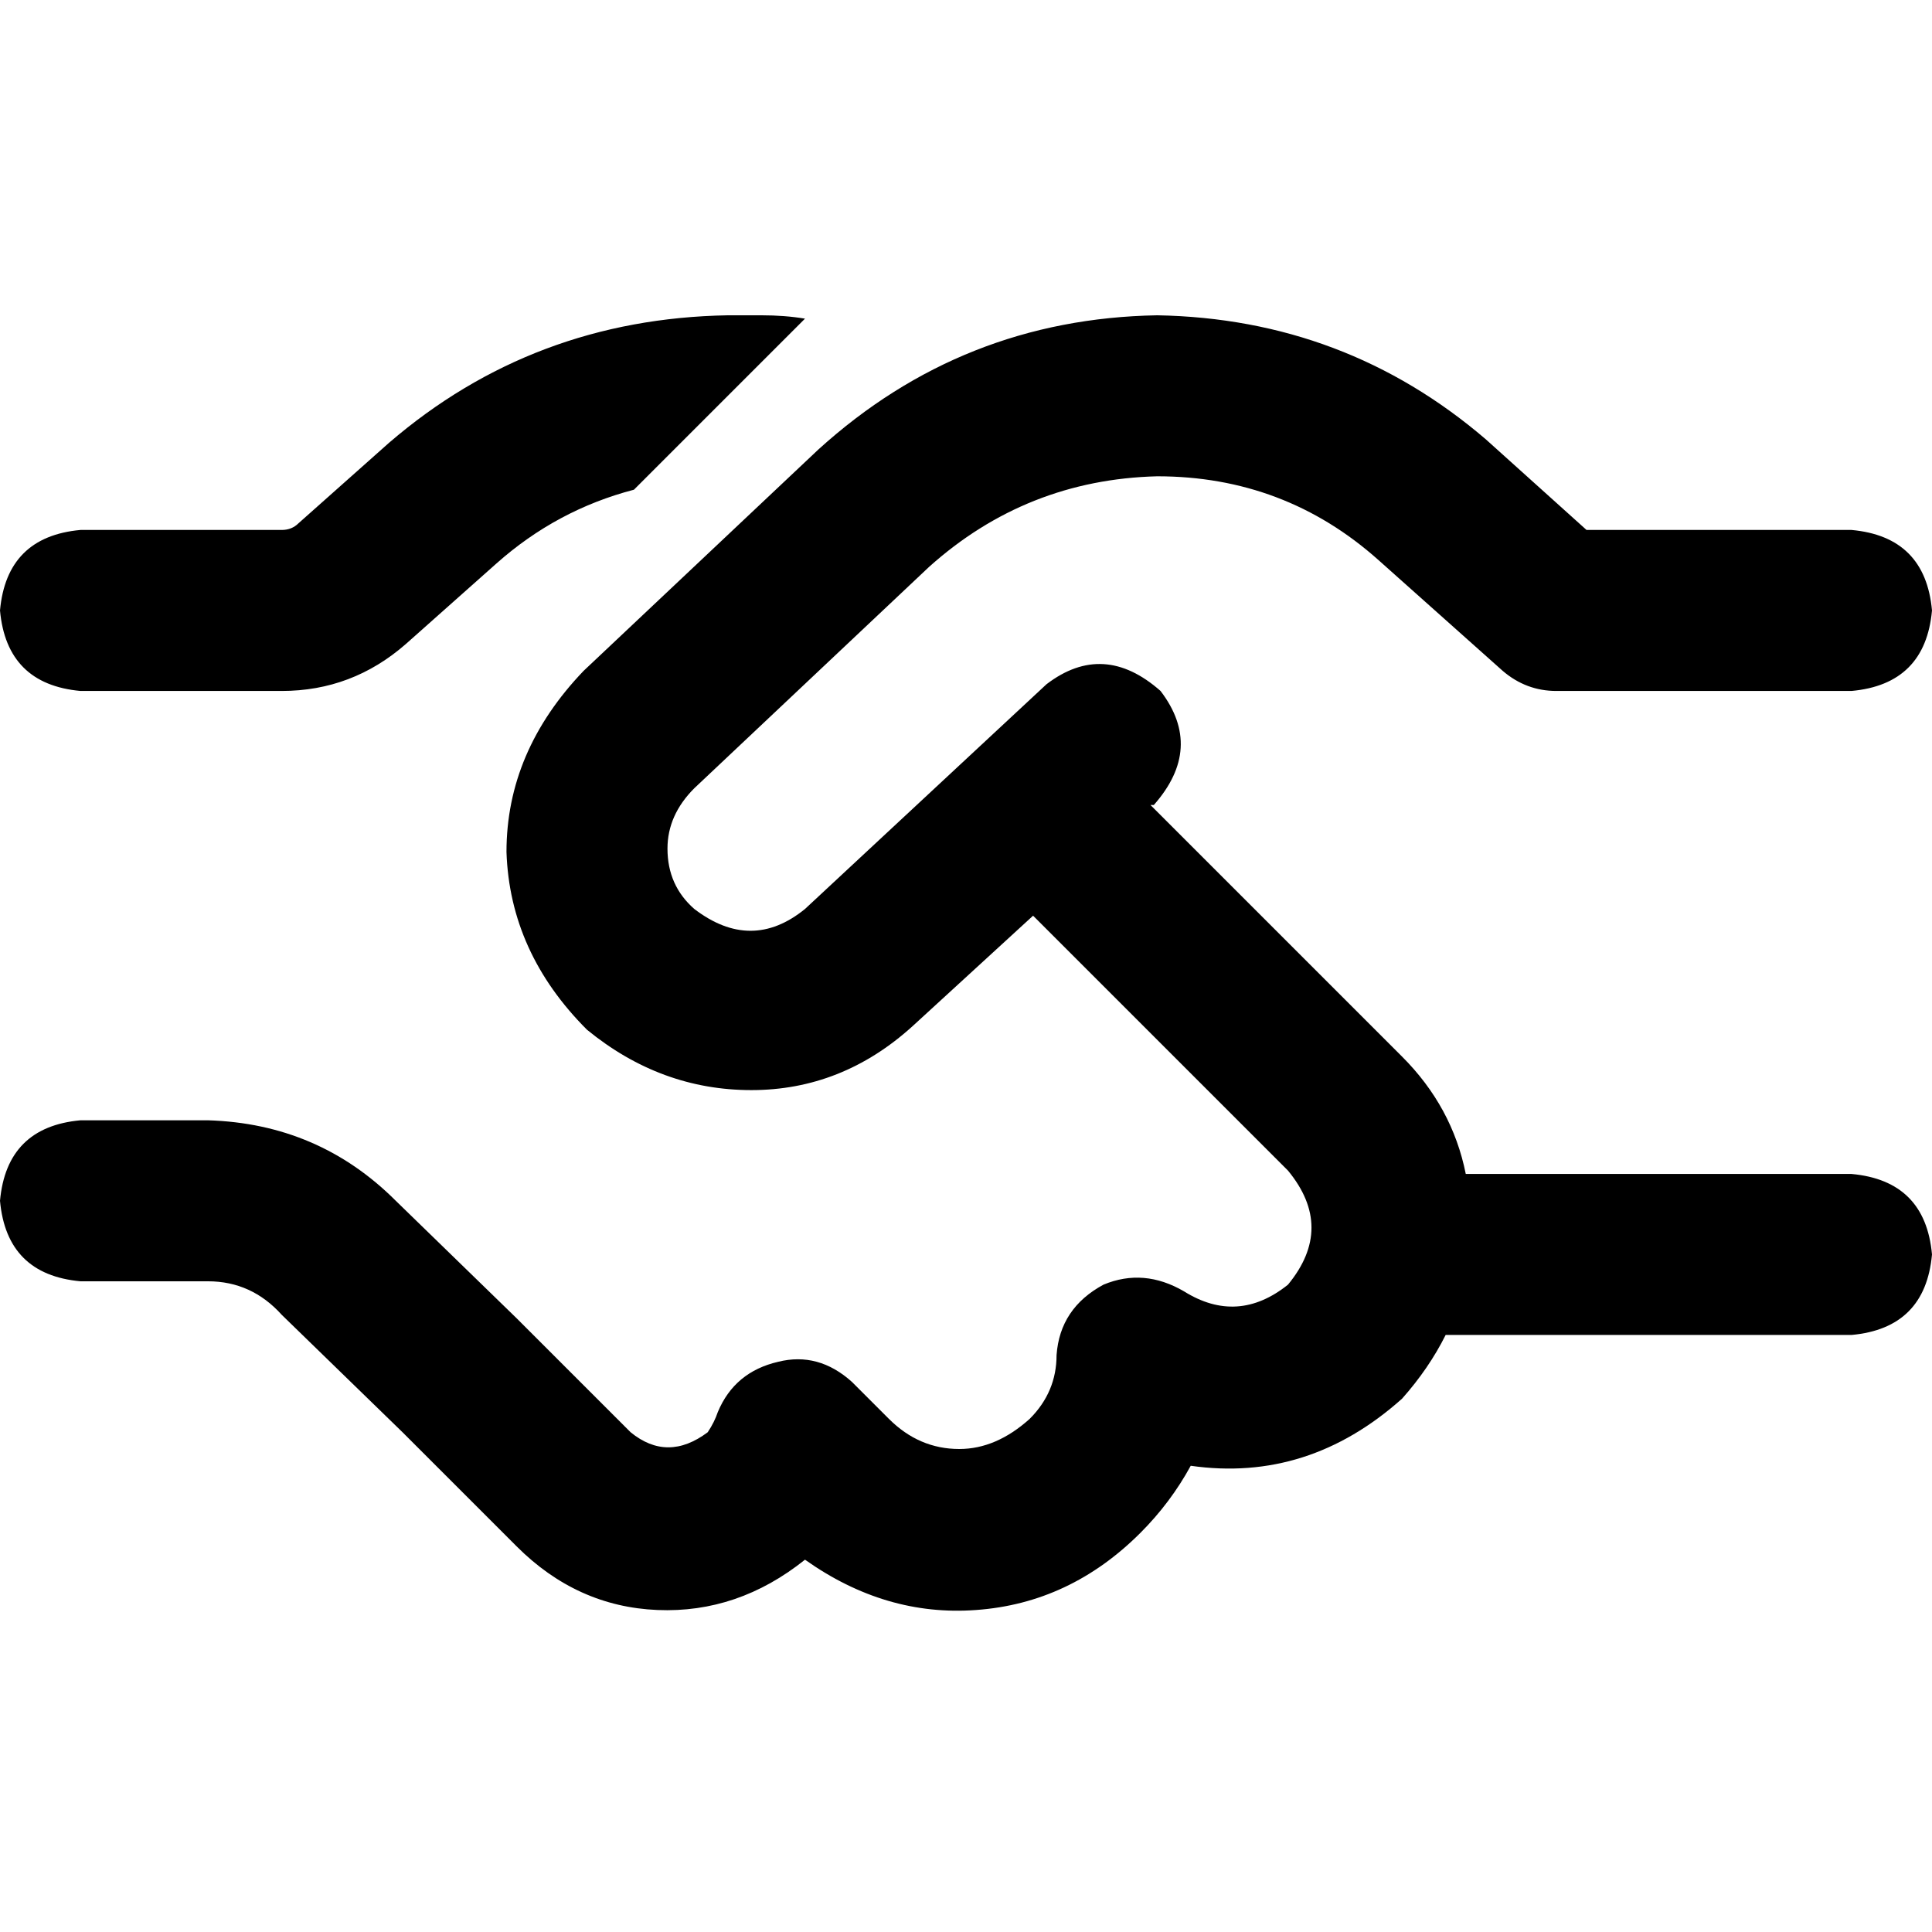 <svg xmlns="http://www.w3.org/2000/svg" viewBox="0 0 512 512">
  <path d="M 213.333 84.444 Q 208 83.556 201.778 83.556 L 192.889 83.556 L 192.889 83.556 Q 141.333 84.444 103.111 117.333 L 79.111 138.667 L 79.111 138.667 Q 77.333 140.444 74.667 140.444 L 21.333 140.444 L 21.333 140.444 Q 1.778 142.222 0 161.778 Q 1.778 181.333 21.333 183.111 L 74.667 183.111 L 74.667 183.111 Q 93.333 183.111 107.556 170.667 L 131.556 149.333 L 131.556 149.333 Q 147.556 135.111 168 129.778 L 213.333 84.444 L 213.333 84.444 Z M 306.667 83.556 Q 255.111 84.444 216.889 119.111 L 154.667 177.778 L 154.667 177.778 Q 134.222 199.111 134.222 225.778 Q 135.111 252.444 155.556 272.889 Q 175.111 288.889 199.111 288.889 Q 223.111 288.889 241.778 272 L 273.778 242.667 L 273.778 242.667 L 341.333 310.222 L 341.333 310.222 Q 353.778 325.333 341.333 340.444 Q 328 351.111 313.778 342.222 Q 303.111 336 292.444 340.444 Q 280.889 346.667 280 359.111 Q 280 368.889 272.889 376 Q 264 384 254.222 384 Q 243.556 384 235.556 376 L 225.778 366.222 L 225.778 366.222 Q 216.889 358.222 206.222 360.889 Q 194.667 363.556 190.222 374.222 Q 189.333 376.889 187.556 379.556 Q 176.889 387.556 167.111 379.556 L 143.111 355.556 L 143.111 355.556 Q 143.111 355.556 143.111 355.556 Q 143.111 355.556 143.111 355.556 L 136.889 349.333 L 136.889 349.333 L 104.889 318.222 L 104.889 318.222 Q 84.444 297.778 55.111 296.889 L 21.333 296.889 L 21.333 296.889 Q 1.778 298.667 0 318.222 Q 1.778 337.778 21.333 339.556 L 55.111 339.556 L 55.111 339.556 Q 66.667 339.556 74.667 348.444 L 106.667 379.556 L 106.667 379.556 L 112.889 385.778 L 112.889 385.778 L 136.889 409.778 L 136.889 409.778 Q 152.889 425.778 174.222 426.667 Q 195.556 427.556 213.333 413.333 Q 234.667 428.444 258.667 426.667 Q 283.556 424.889 302.222 406.222 Q 310.222 398.222 315.556 388.444 Q 346.667 392.889 371.556 370.667 Q 378.667 362.667 383.111 353.778 L 490.667 353.778 L 490.667 353.778 Q 510.222 352 512 332.444 Q 510.222 312.889 490.667 311.111 L 388.444 311.111 L 388.444 311.111 Q 384.889 293.333 371.556 280 L 304.889 213.333 L 304.889 213.333 L 305.778 213.333 L 305.778 213.333 Q 319.111 198.222 307.556 183.111 Q 292.444 169.778 277.333 181.333 L 213.333 240.889 L 213.333 240.889 Q 199.111 252.444 184 240.889 Q 176.889 234.667 176.889 224.889 Q 176.889 216 184 208.889 L 246.222 150.222 L 246.222 150.222 Q 272 127.111 306.667 126.222 Q 340.444 126.222 365.333 148.444 L 398.222 177.778 L 398.222 177.778 Q 404.444 183.111 412.444 183.111 L 490.667 183.111 L 490.667 183.111 Q 510.222 181.333 512 161.778 Q 510.222 142.222 490.667 140.444 L 420.444 140.444 L 420.444 140.444 L 393.778 116.444 L 393.778 116.444 Q 356.444 84.444 306.667 83.556 L 306.667 83.556 Z" />
</svg>